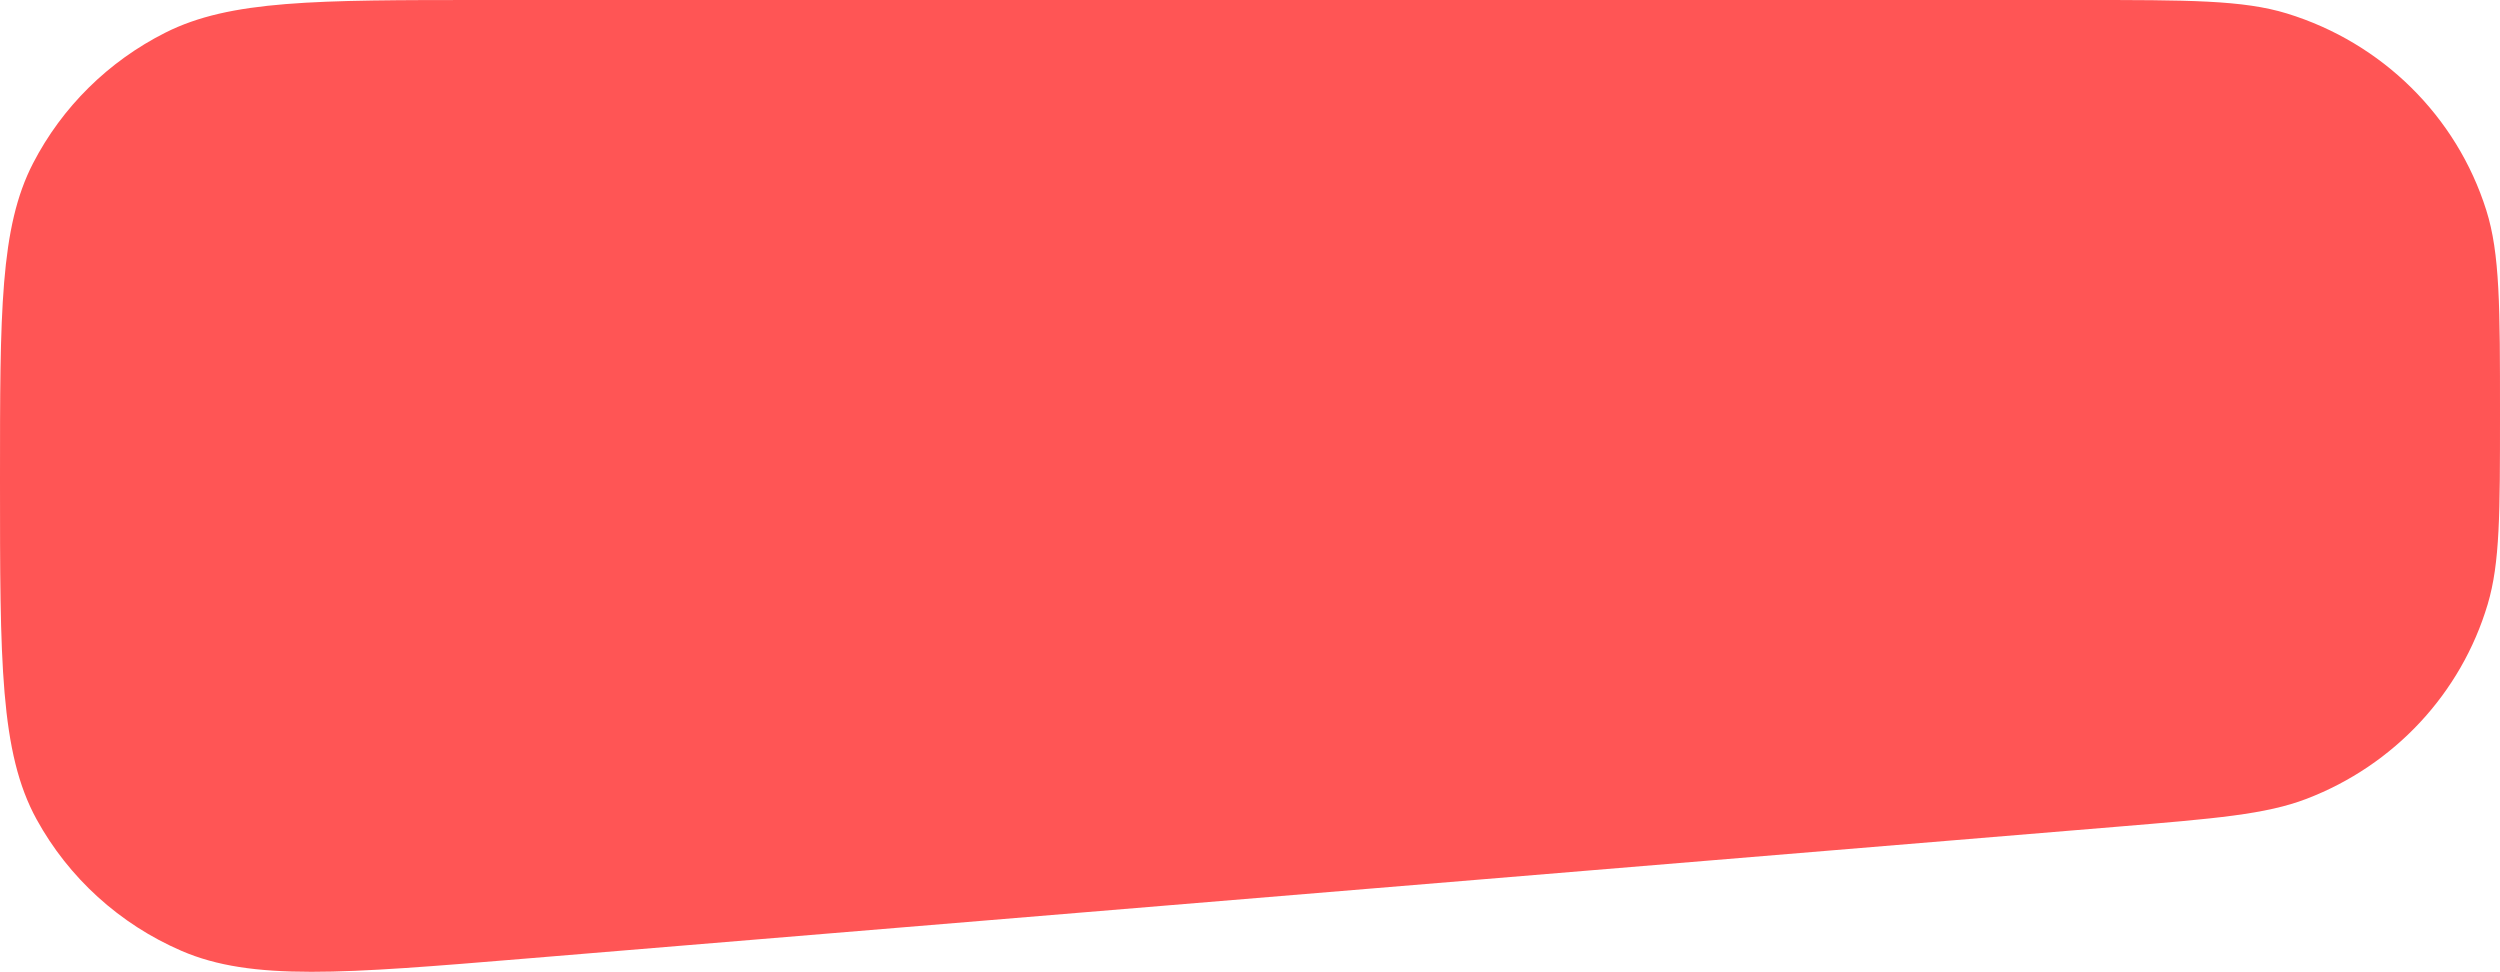 <svg width="90" height="35" viewBox="0 0 90 35" fill="none" xmlns="http://www.w3.org/2000/svg">
<path d="M0 17.283C0 11.217 0 8.184 1.189 5.88C2.235 3.854 3.904 2.206 5.956 1.174C8.29 0 11.345 0 17.454 0H74.897C78.799 0 80.751 0 82.335 0.487C85.759 1.54 88.44 4.187 89.506 7.567C90 9.131 90 11.057 90 14.909C90 18.481 90 20.266 89.557 21.753C88.602 24.962 86.191 27.55 83.032 28.759C81.568 29.319 79.765 29.468 76.16 29.767L18.915 34.51C12.349 35.054 9.067 35.326 6.534 34.231C4.309 33.27 2.473 31.603 1.316 29.494C0 27.095 0 23.824 0 17.283Z" fill="#FF5555"/>
</svg>
